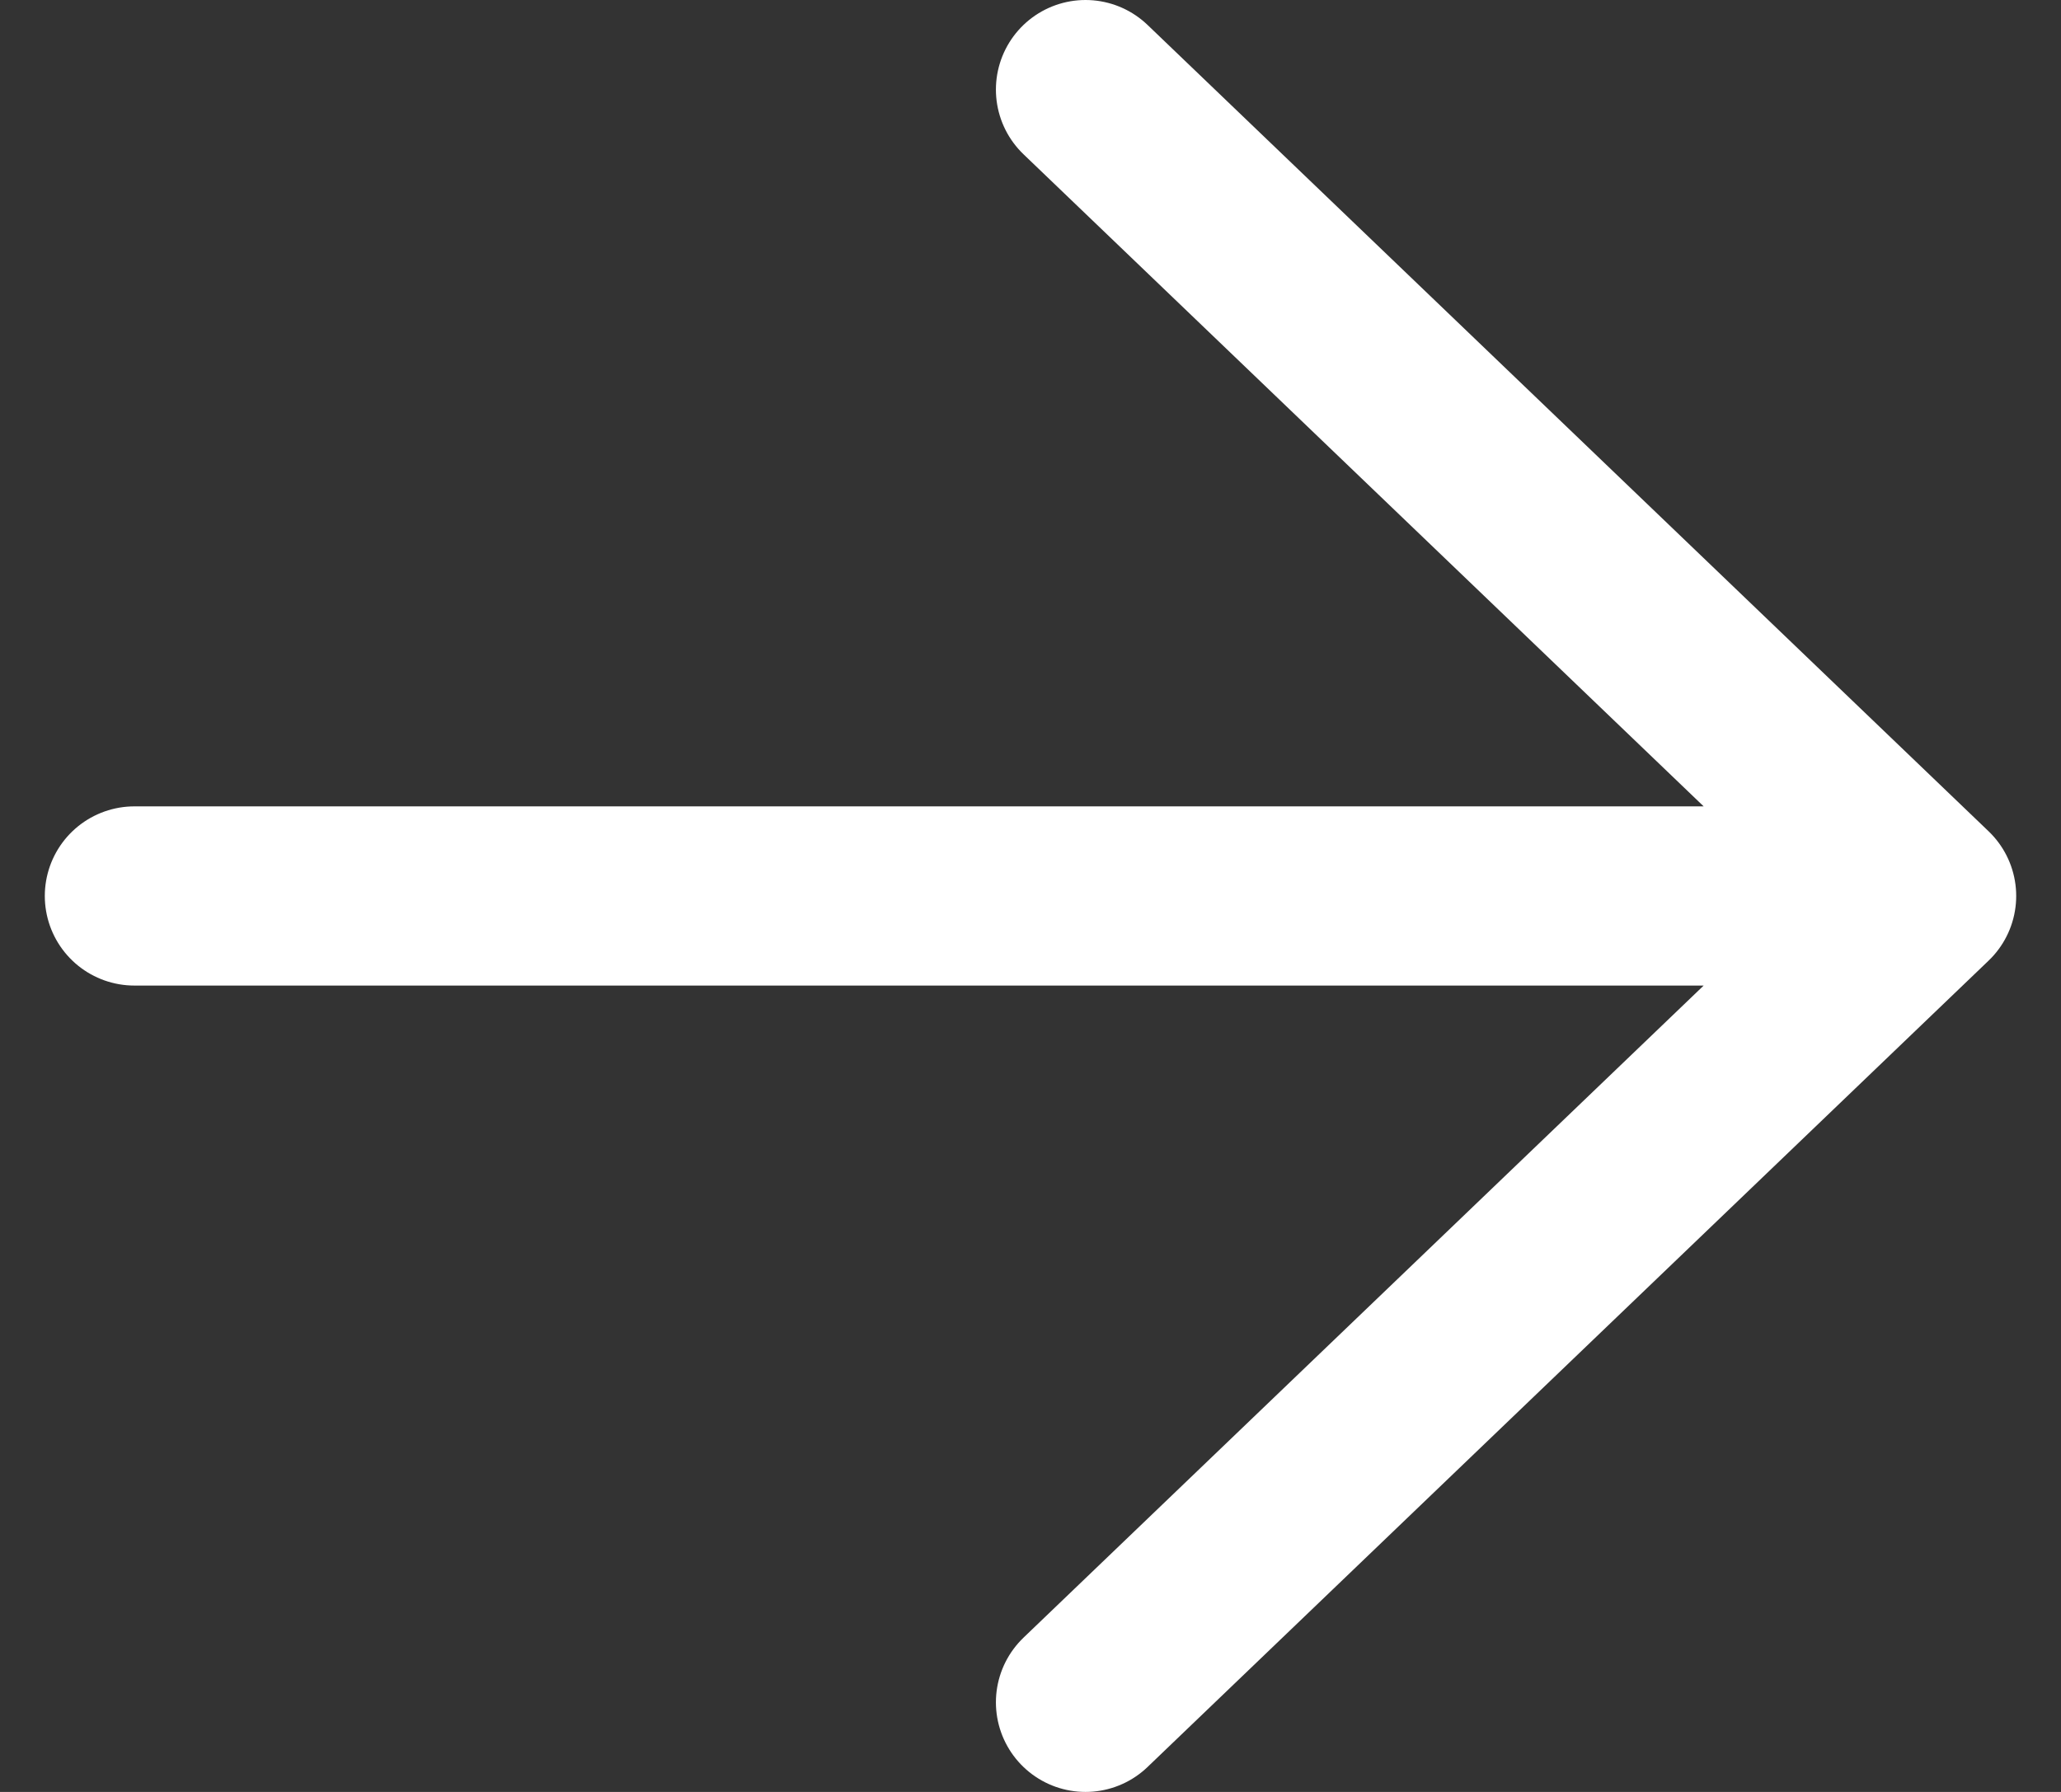<svg width="23" height="20" viewBox="0 0 23 20" fill="none" xmlns="http://www.w3.org/2000/svg">
<rect x="0" y="0" width="23" height="20" fill="#333333" stroke="none"/>
<path d="M12.114 19L21.5 10M21.5 10L12.114 1M21.5 10L1.5 10" stroke="white" stroke-width="2" stroke-linecap="round" stroke-linejoin="round"/>
</svg>
